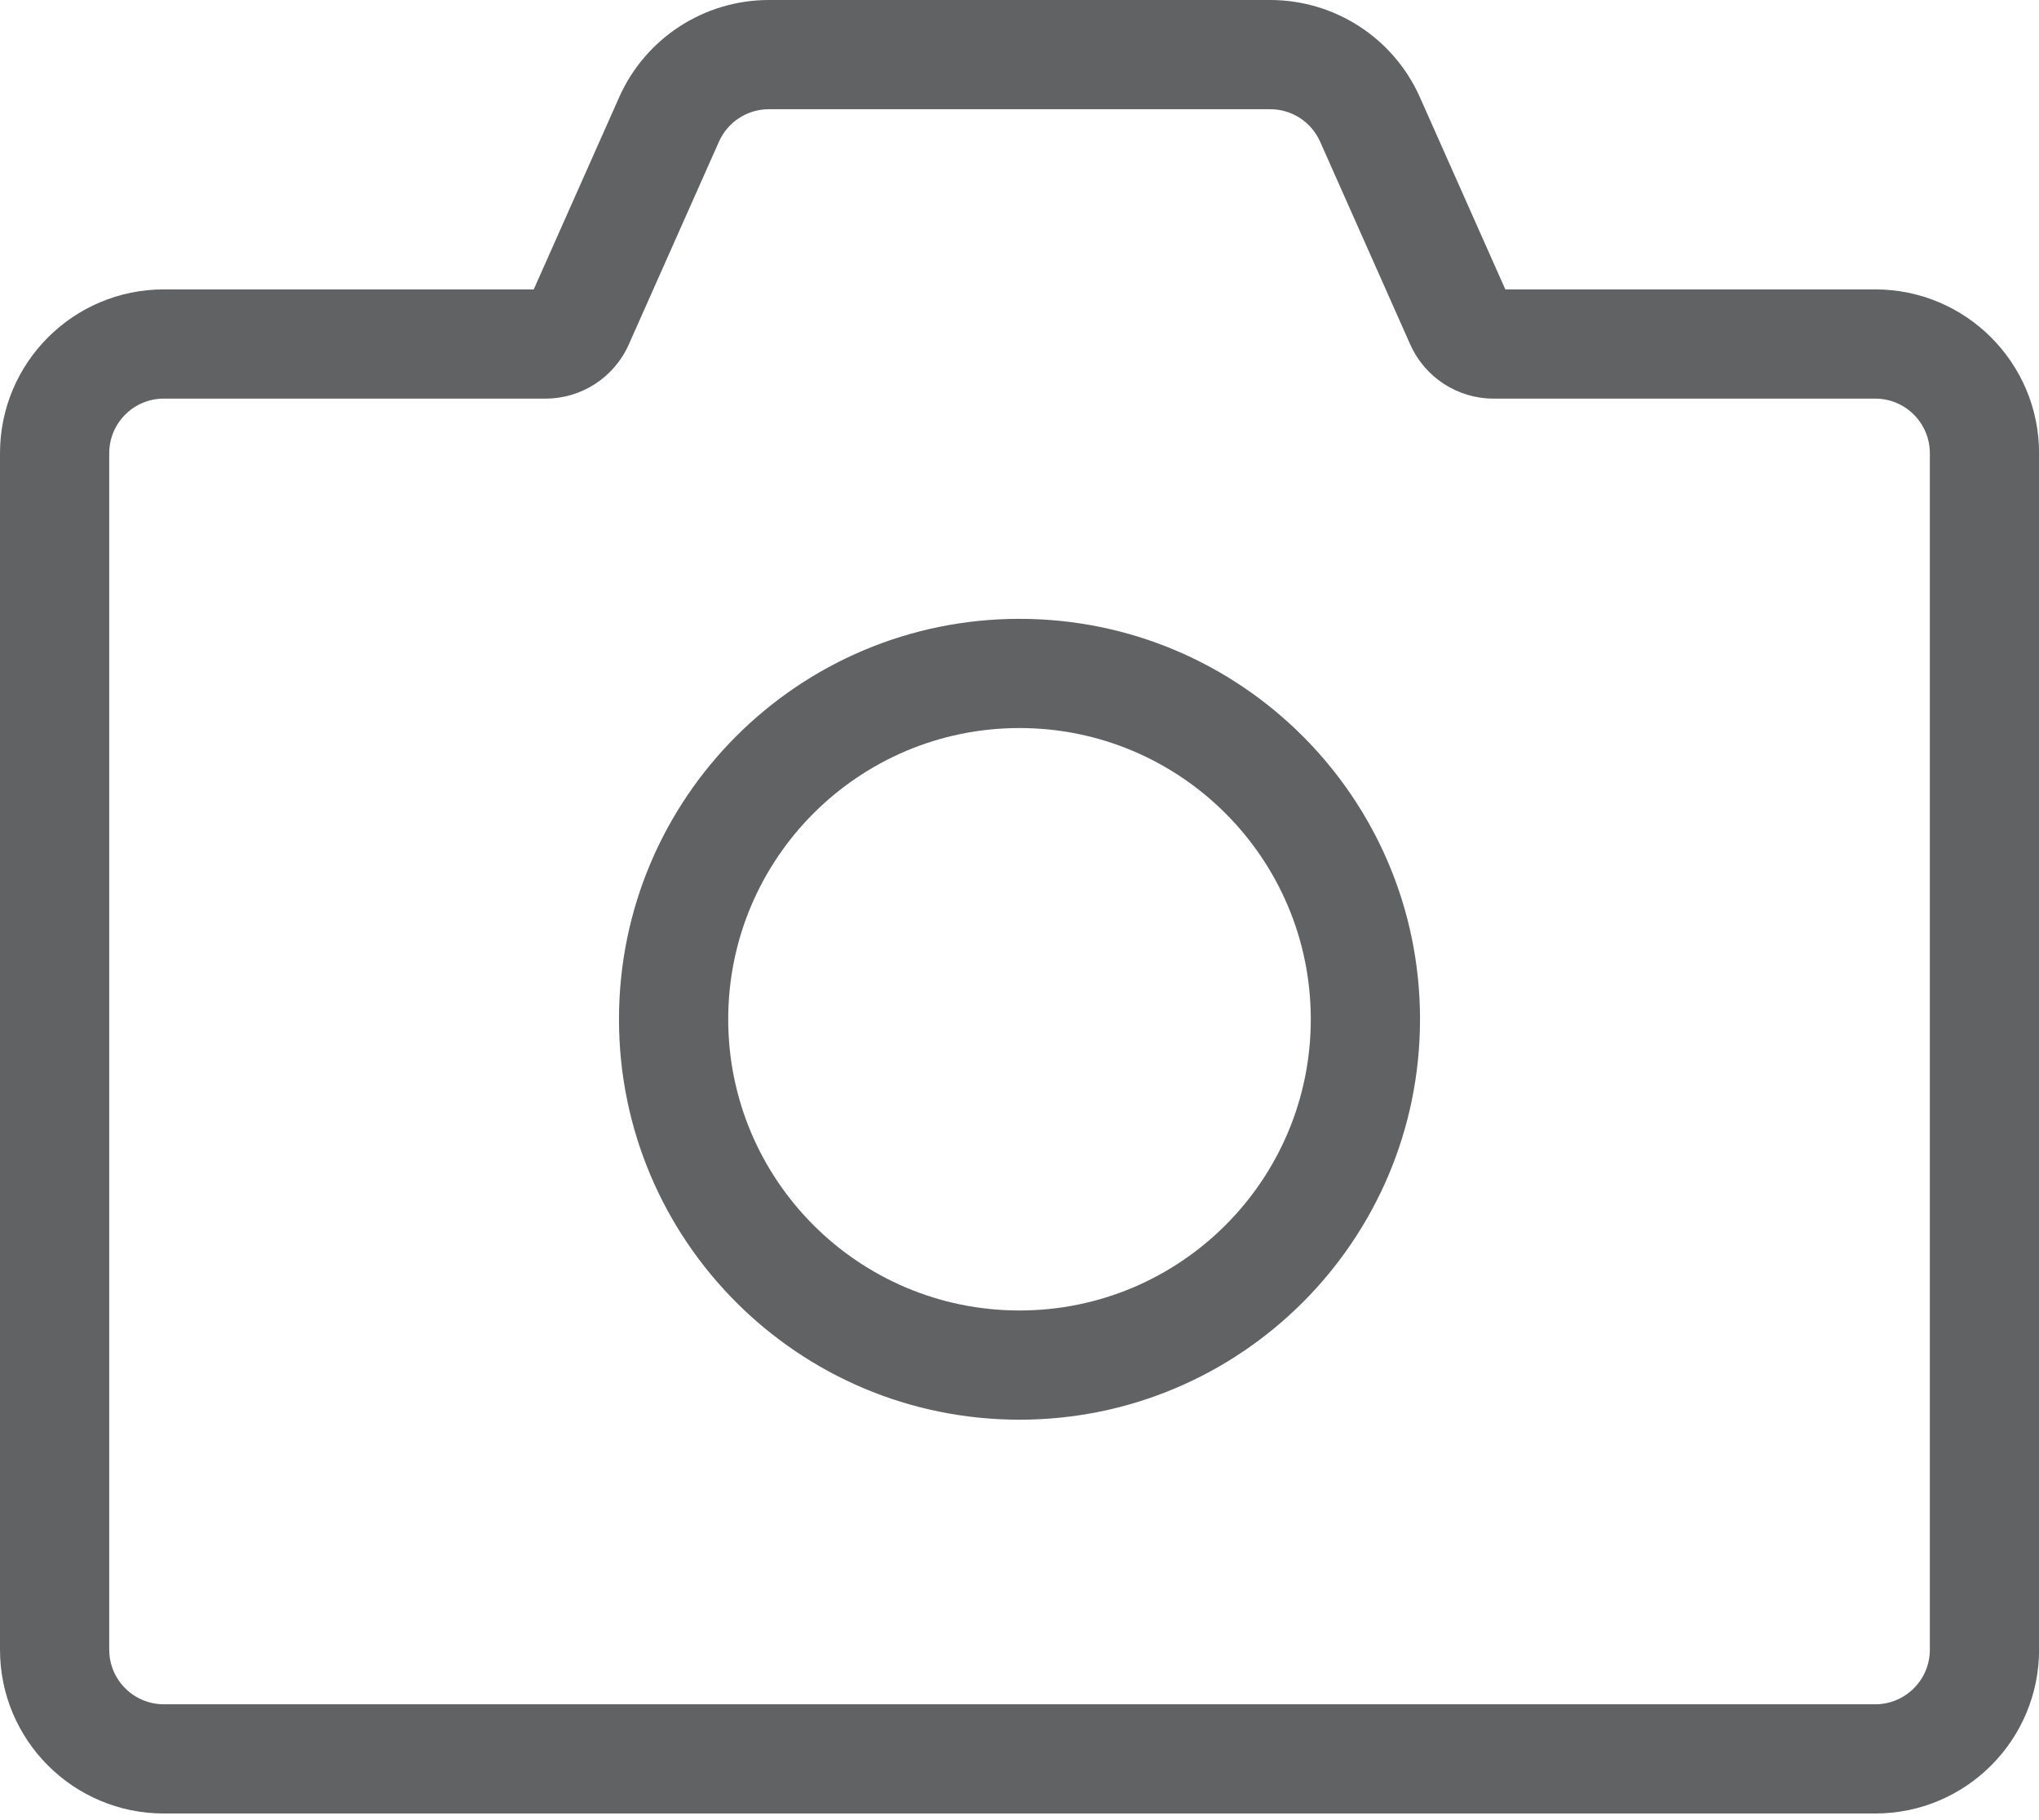 <svg width="56" height="50" viewBox="0 0 56 50" fill="none" xmlns="http://www.w3.org/2000/svg">
<path fill-rule="evenodd" clip-rule="evenodd" d="M21.117 0C19.339 0 17.727 1.047 17.005 2.672L14.659 7.95H4.5C2.015 7.95 0 9.965 0 12.45V45.318C0 47.804 2.015 49.818 4.5 49.818H28.001H28.001H51.502C53.987 49.818 56.002 47.804 56.002 45.318V12.45C56.002 9.965 53.987 7.95 51.502 7.95H41.343L38.997 2.672C38.275 1.047 36.663 0 34.885 0H28.001H28.001H21.117ZM19.746 3.891C19.987 3.349 20.524 3 21.117 3H28.001H28.001H34.885C35.478 3 36.015 3.349 36.256 3.891L38.733 9.466C39.135 10.368 40.03 10.95 41.018 10.95H51.502C52.33 10.95 53.002 11.622 53.002 12.45V45.318C53.002 46.147 52.33 46.818 51.502 46.818H28.001H28.001H4.5C3.672 46.818 3 46.147 3 45.318V12.45C3 11.622 3.672 10.95 4.5 10.95H14.984C15.972 10.95 16.867 10.368 17.268 9.466L19.746 3.891L18.832 3.485L19.746 3.891ZM36 28C36 32.418 32.418 36 28 36C23.582 36 20 32.418 20 28C20 23.582 23.582 20 28 20C32.418 20 36 23.582 36 28ZM39 28C39 34.075 34.075 39 28 39C21.925 39 17 34.075 17 28C17 21.925 21.925 17 28 17C34.075 17 39 21.925 39 28Z" fill="#616264"/>
</svg>
